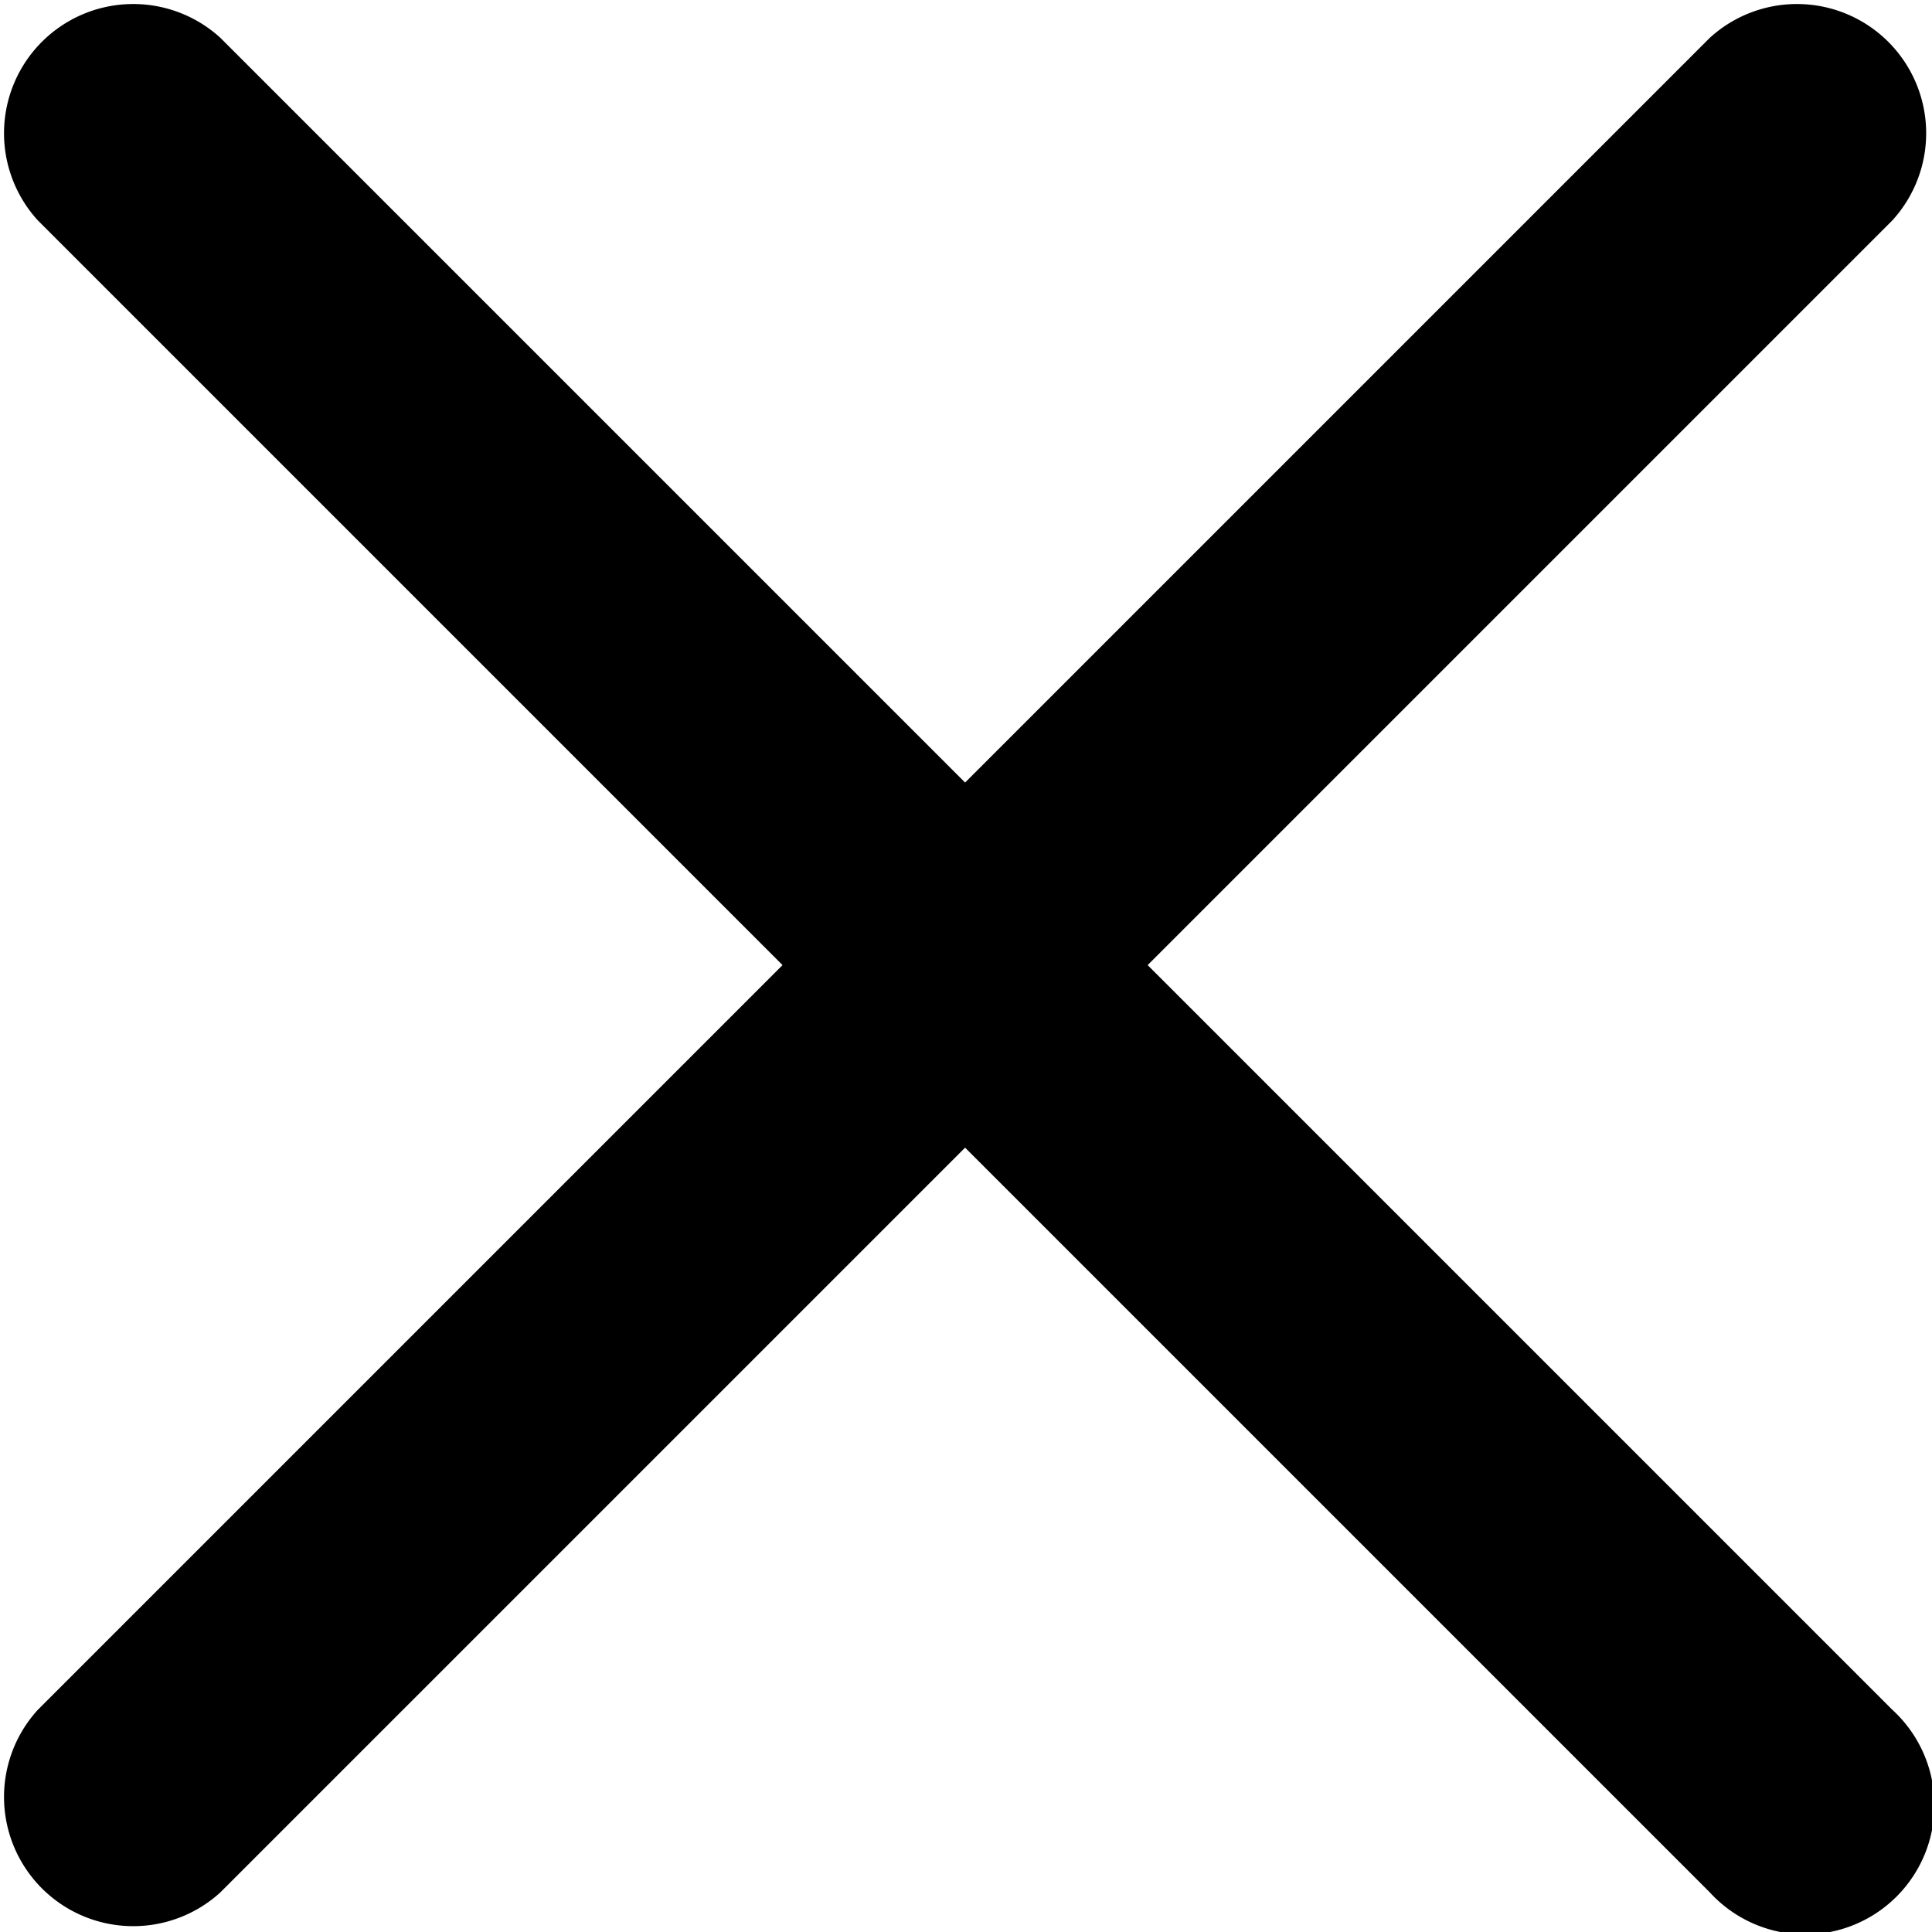 <svg xmlns="http://www.w3.org/2000/svg" width="9.599" height="9.599" viewBox="0 0 9.599 9.599">
  <path id="close-svgrepo-com" d="M5.614,4.706a.642.642,0,0,0-.907.907l3.7,3.7-3.7,3.7a.642.642,0,0,0,.907.907l3.7-3.7,3.7,3.7a.642.642,0,1,0,.907-.907l-3.7-3.7,3.7-3.7a.642.642,0,0,0-.907-.907l-3.7,3.7Z" transform="translate(-4.519 -4.518)"/>
</svg>
